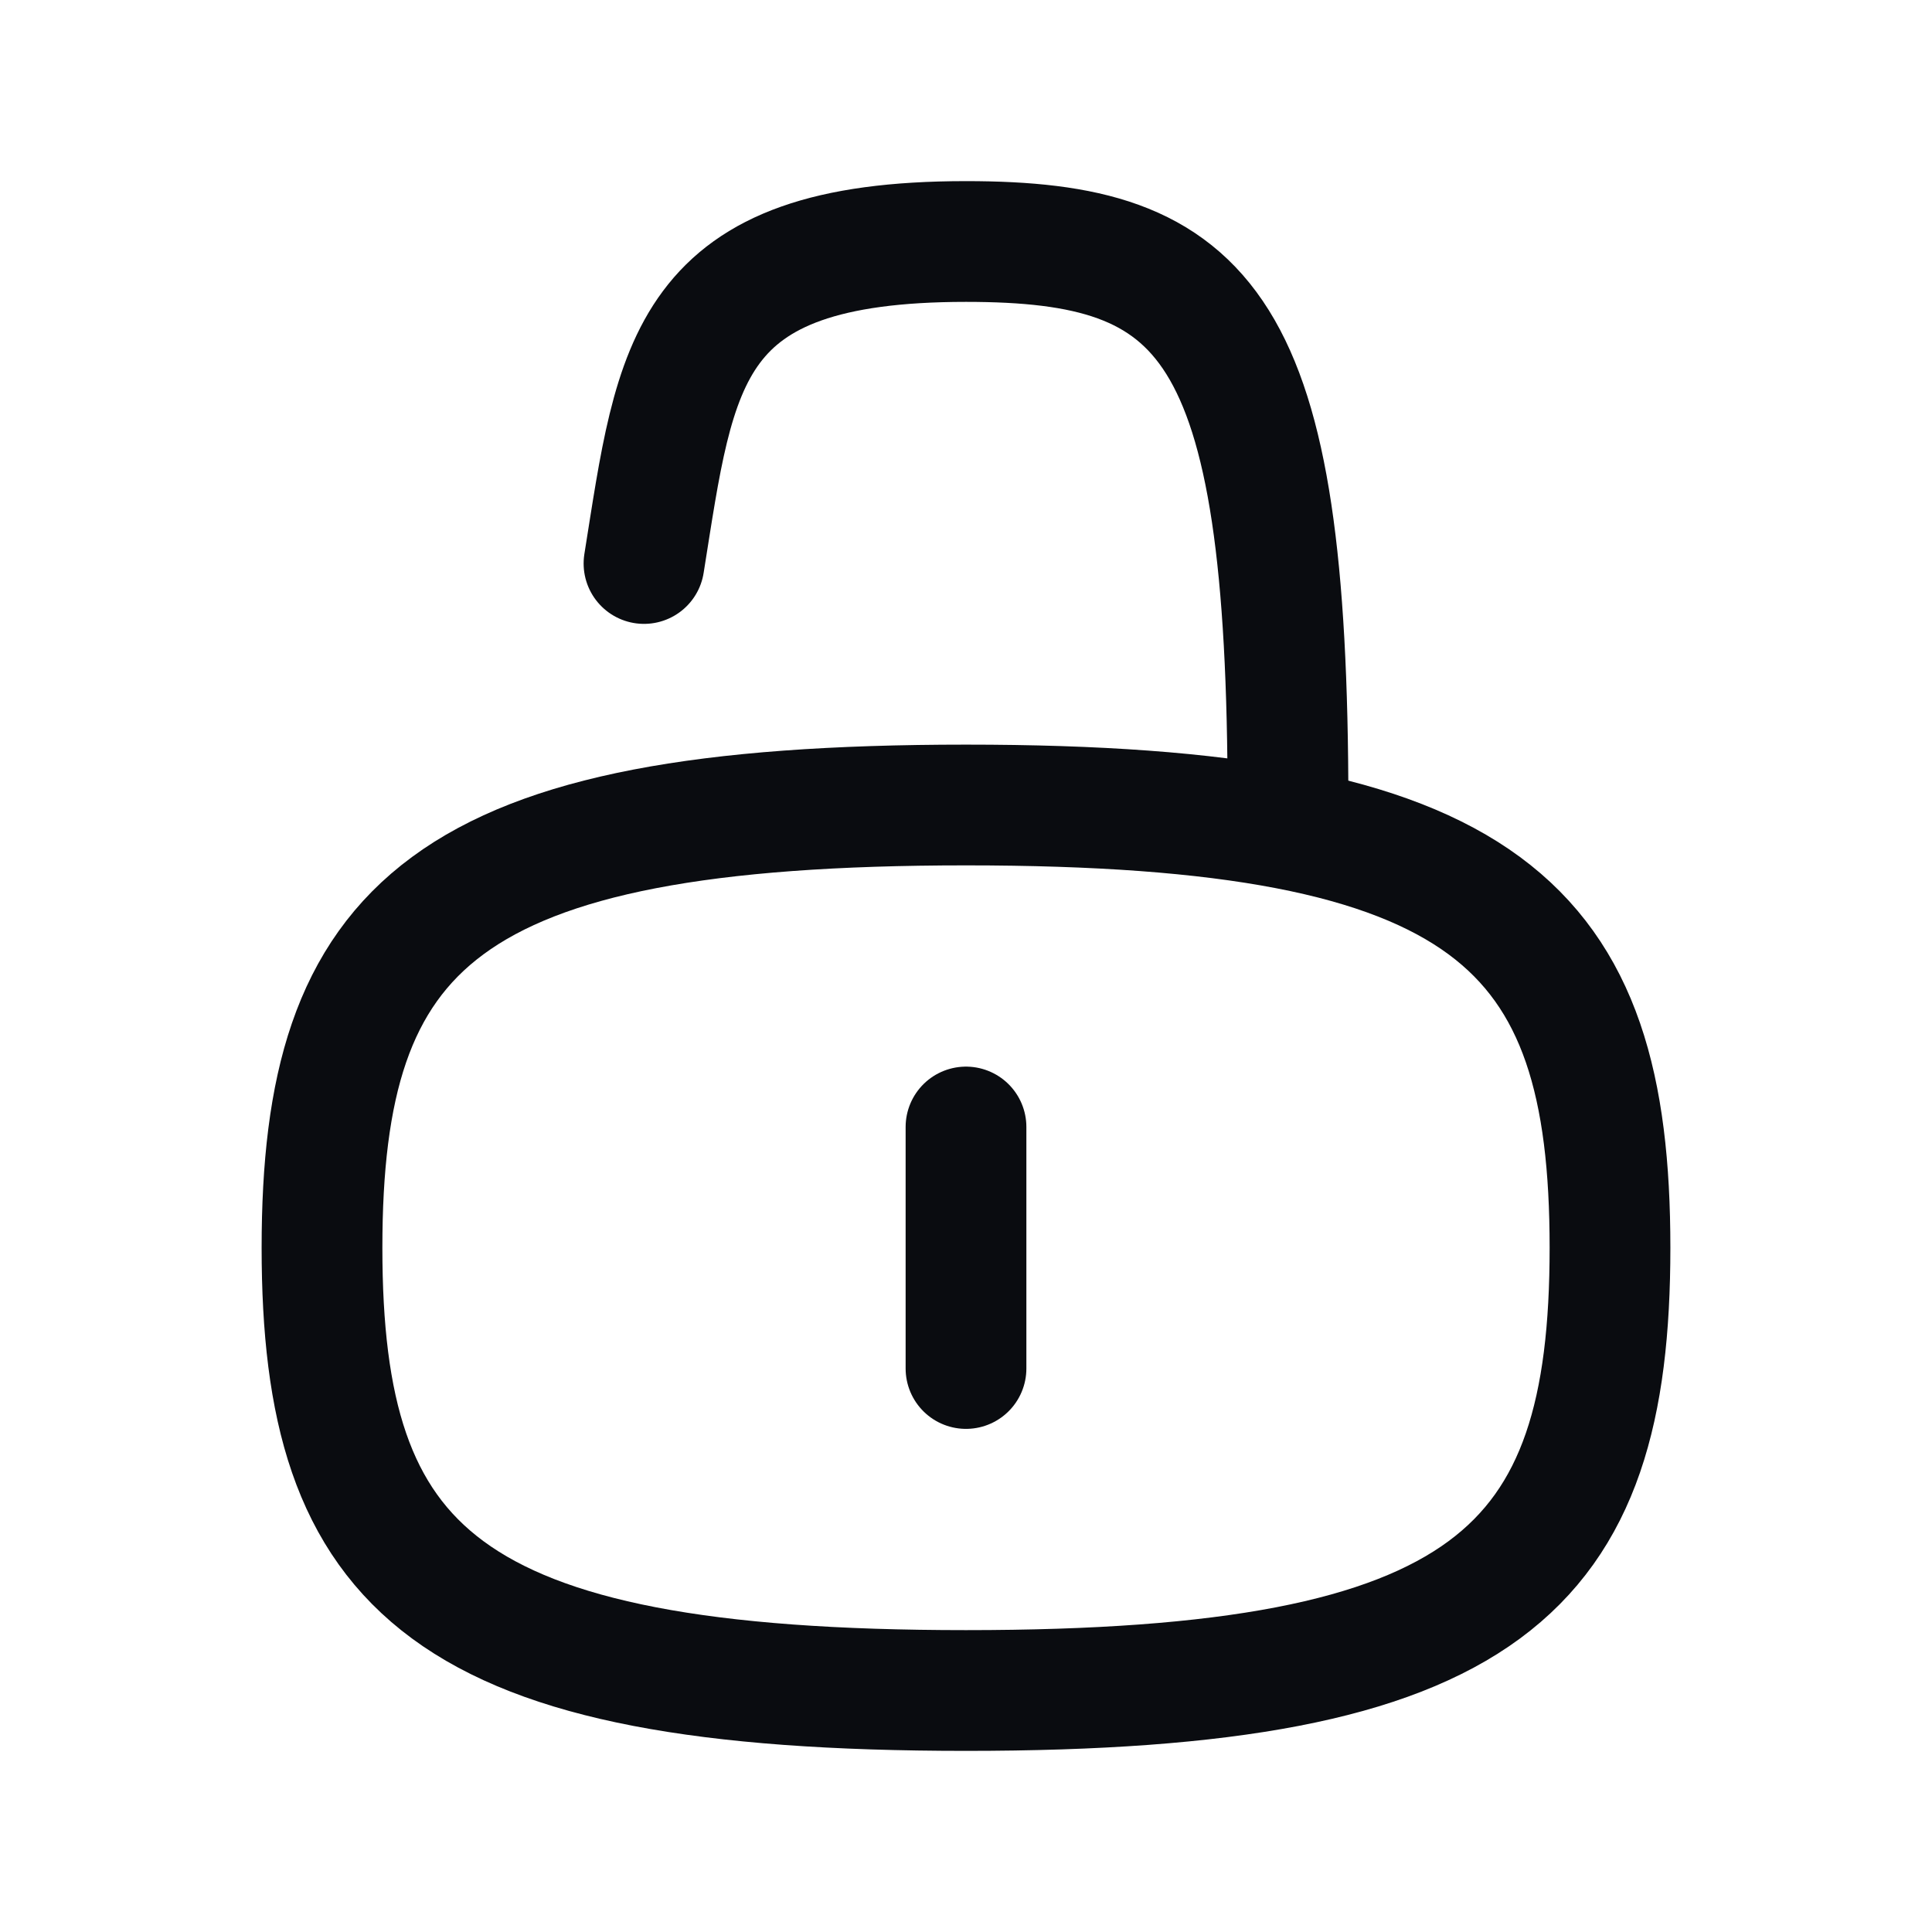 <svg width="24" height="24" viewBox="0 0 24 24" fill="none" xmlns="http://www.w3.org/2000/svg">
<path d="M20 15.5C20 19.5 18.5 21 12 21C5.5 21 4 19.5 4 15.5C4 11.5 5.5 10 12 10C18.5 10 20 11.5 20 15.5Z" stroke="#0A0C10" stroke-width="1.5" stroke-linecap="round" stroke-linejoin="round"/>
<path d="M12 14V17" stroke="#0A0C10" stroke-width="1.5" stroke-linecap="round" stroke-linejoin="round"/>
<path d="M8 7C8.4 4.5 8.5 3 12 3C15 3 16 4 16 10" stroke="#0A0C10" stroke-width="1.5" stroke-linecap="round" stroke-linejoin="round"/>
</svg>
